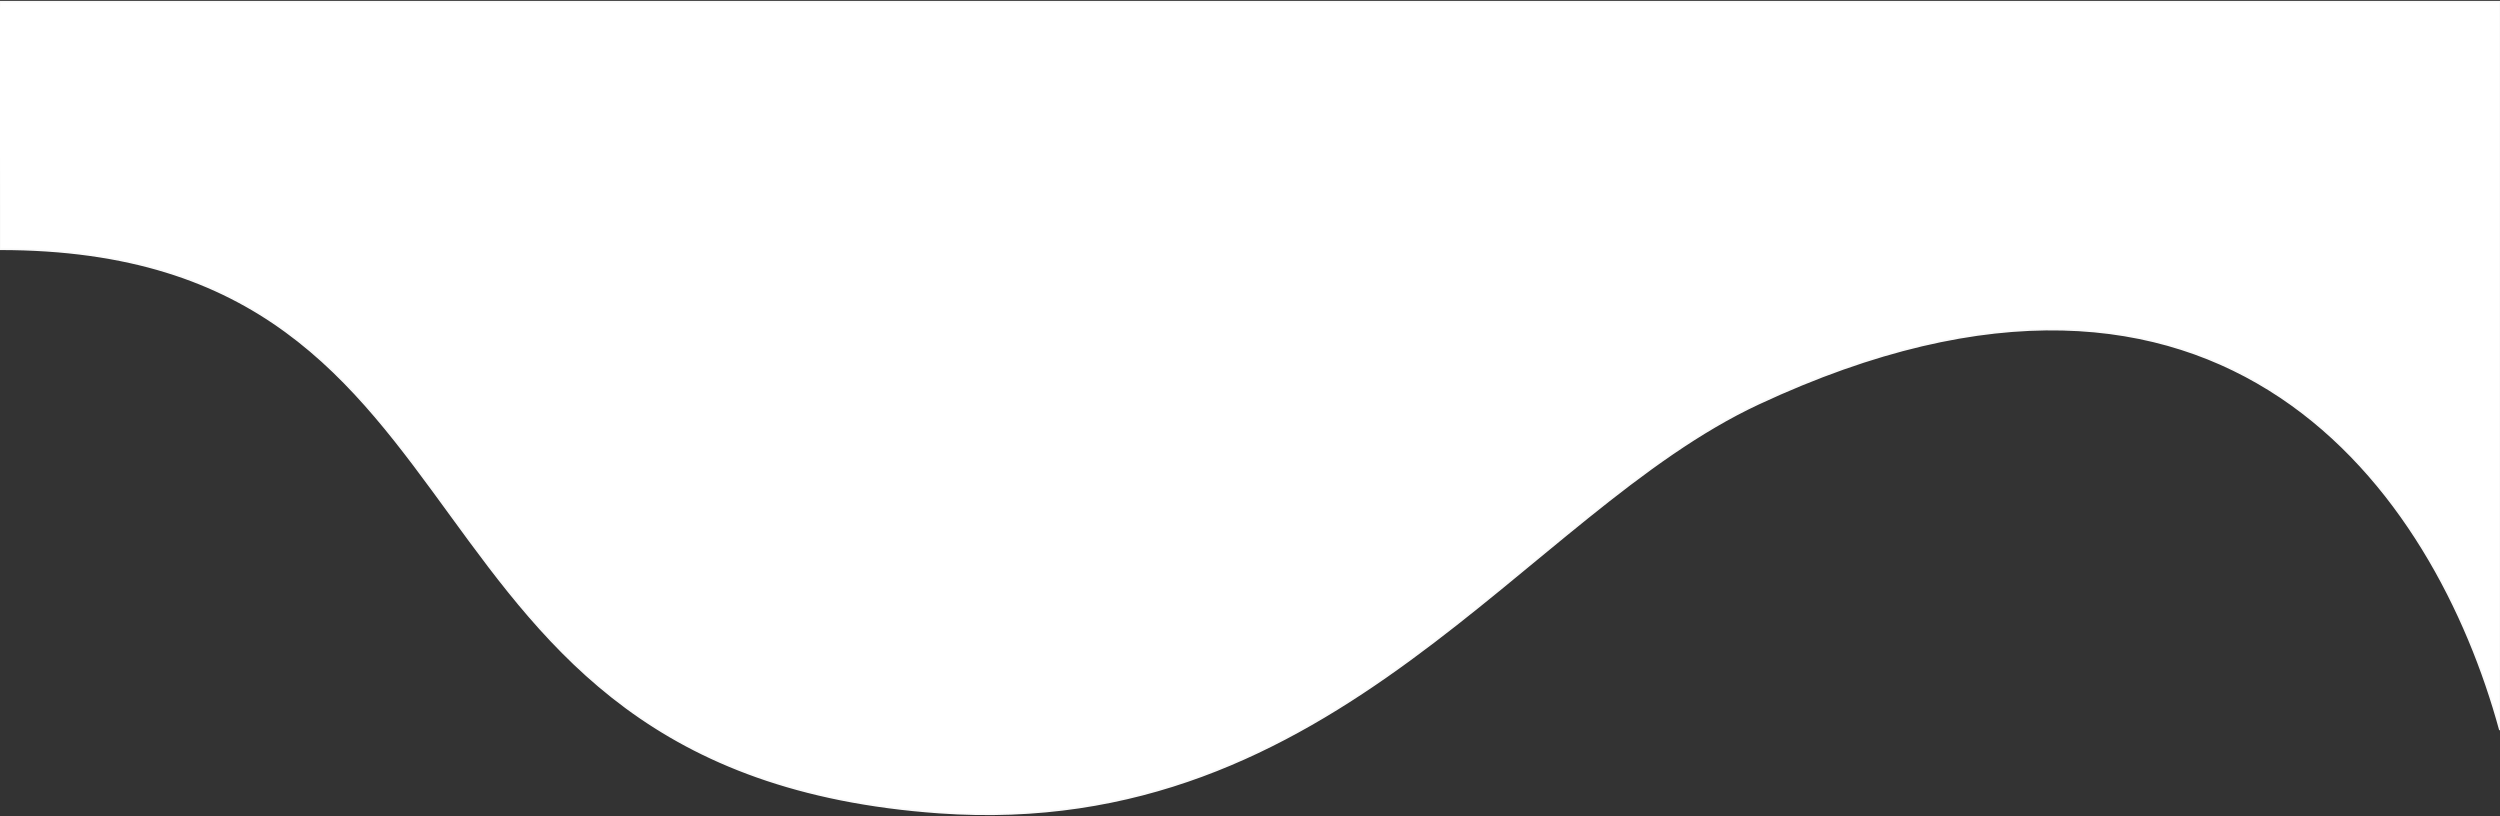 <svg width="1440" height="470" viewBox="0 0 1440 470" fill="none" xmlns="http://www.w3.org/2000/svg">
<rect x="0" y="0" width="1440" height="470" fill="#333333" stroke="none"/>
<path d="M1012.98 232.483C1281.79 107.138 1403 284.71 1440 420.5V1H-0.074C-4.408 41.771 -0.074 28.293 -0.074 143.529C298.941 143.529 213.937 444.76 540.954 468.009C769.966 484.291 877.971 295.435 1012.98 232.483Z" fill="white" stroke="#F9F9F9"/>
</svg>
